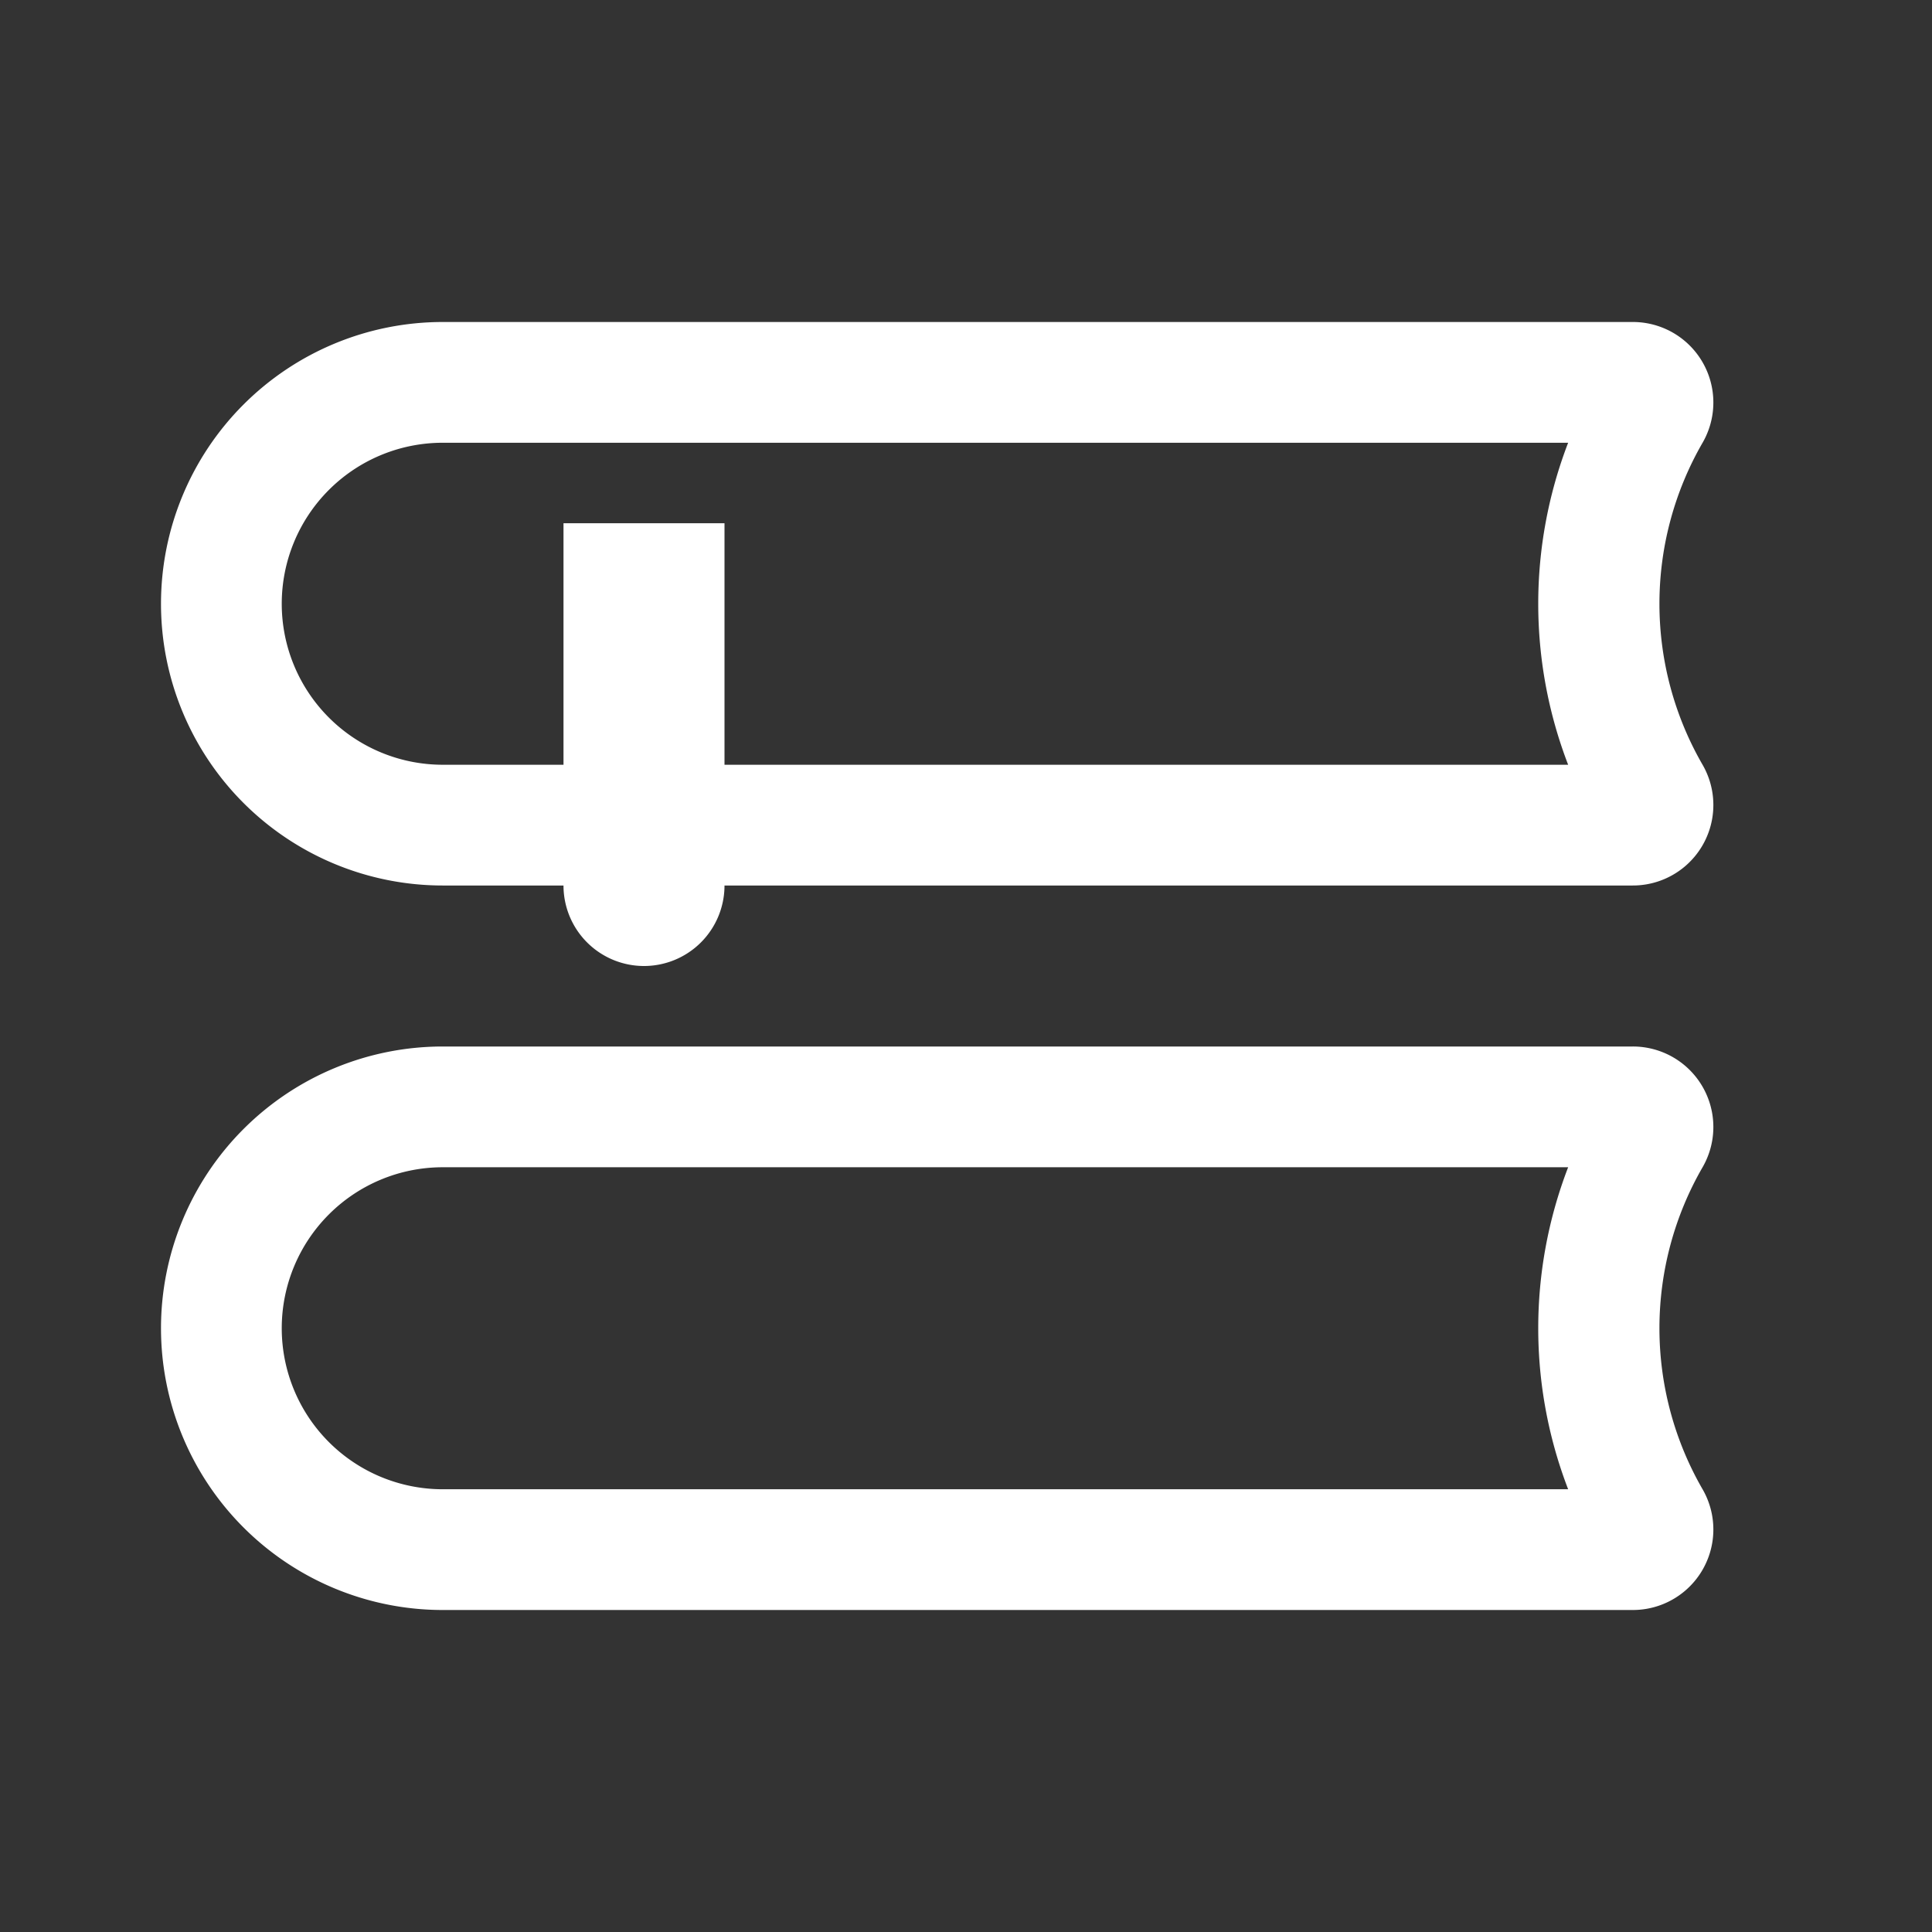 <?xml version="1.0" standalone="no"?><!DOCTYPE svg PUBLIC "-//W3C//DTD SVG 1.1//EN" "http://www.w3.org/Graphics/SVG/1.1/DTD/svg11.dtd"><svg t="1573093114151" class="icon" viewBox="0 0 1024 1024" version="1.1" xmlns="http://www.w3.org/2000/svg" p-id="3338" xmlns:xlink="http://www.w3.org/1999/xlink" width="200" height="200"><rect x="0" y="0" width="1024" height="1024" fill="#333333" stroke="none"/><defs><style type="text/css"></style></defs><path d="M831.147 234.667a237.653 237.653 0 0 0 0 170.667H234.667a85.333 85.333 0 0 1 0-170.667h597.333m34.133-64H234.667a149.333 149.333 0 0 0 0 298.667h630.613a42.667 42.667 0 0 0 37.12-64 170.667 170.667 0 0 1 0-170.667 42.667 42.667 0 0 0-37.12-64zM831.147 618.667a237.653 237.653 0 0 0 0 170.667H234.667a85.333 85.333 0 0 1 0-170.667h597.333m34.133-64H234.667a149.333 149.333 0 0 0 0 298.667h630.613a42.667 42.667 0 0 0 37.12-64 170.667 170.667 0 0 1 0-170.667 42.667 42.667 0 0 0-37.12-64z" fill="#ffffff" p-id="3339"></path><path d="M341.333 512a42.667 42.667 0 0 1-42.667-42.667V277.333h85.333V469.333a42.667 42.667 0 0 1-42.667 42.667z" fill="#ffffff" p-id="3340"></path></svg>